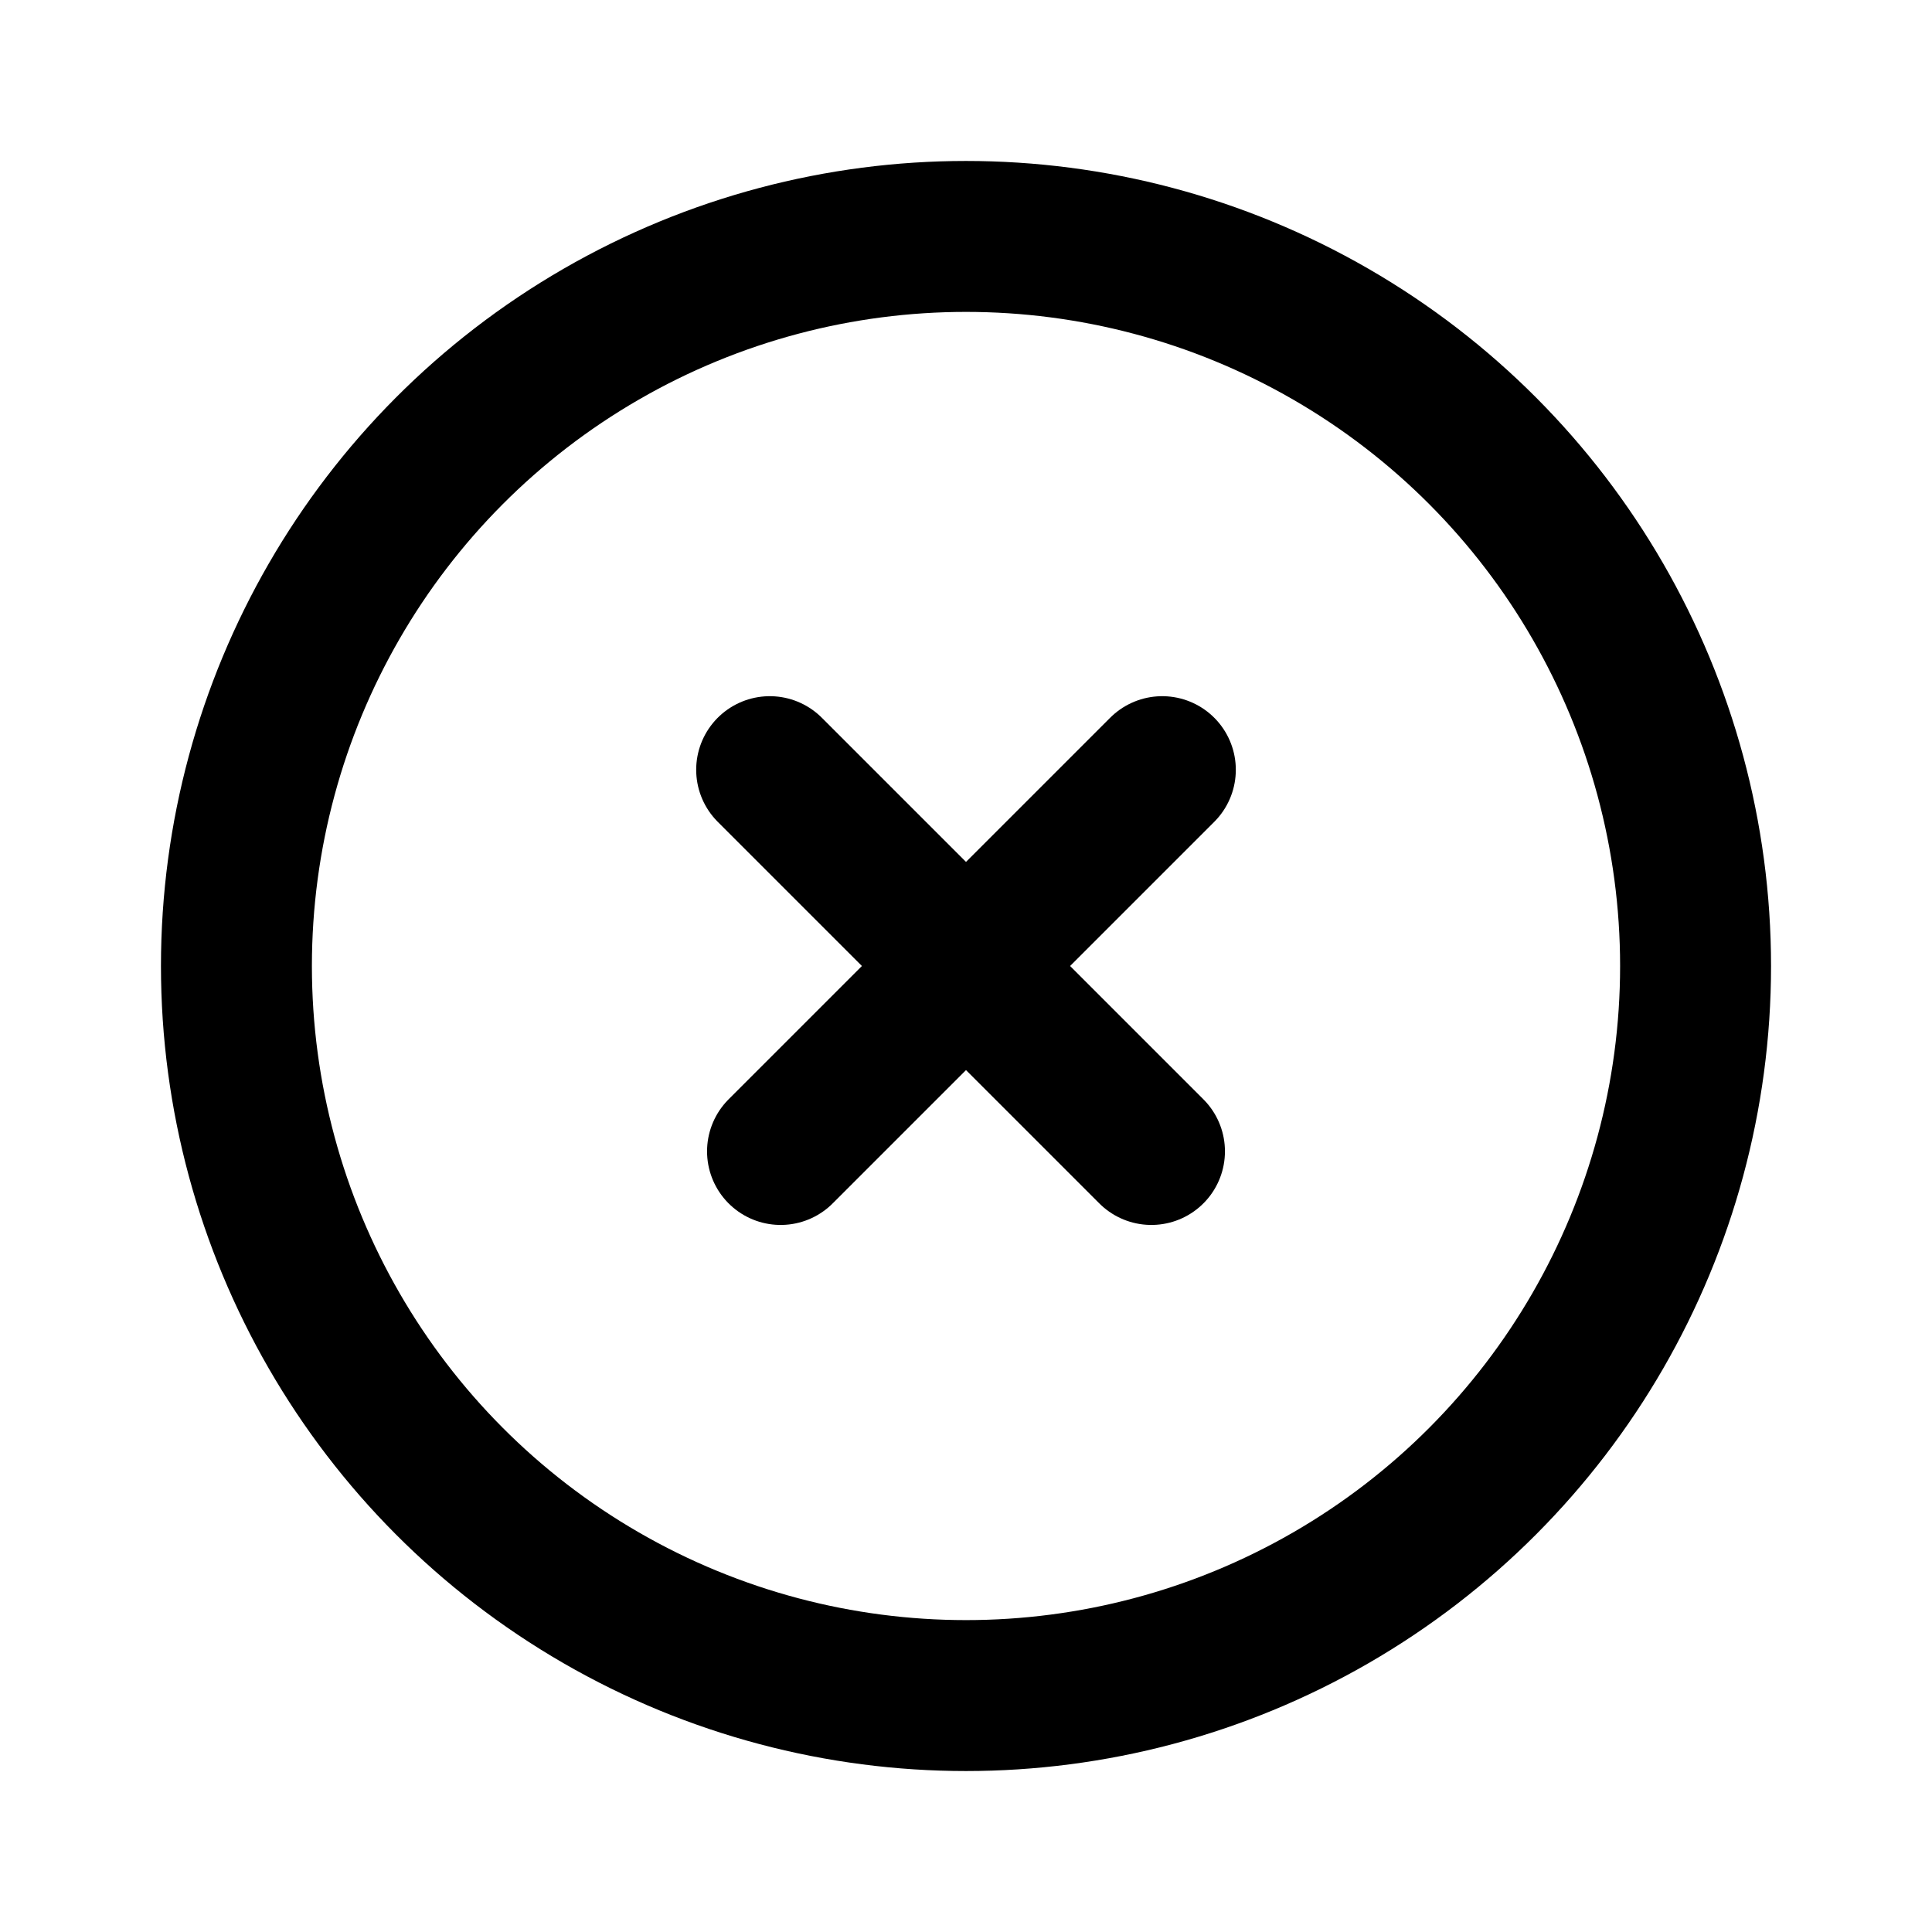 <svg width="16" height="16" viewBox="0 0 16 16" fill="none" xmlns="http://www.w3.org/2000/svg">
  <circle cx="8" cy="8" r="6.042" stroke="currentColor" stroke-width="1.25"/>
  <path d="M6.465 9.535L9.625 6.375" stroke="currentColor" stroke-width="1.219" stroke-linecap="round" stroke-linejoin="round"/>
  <path d="M9.535 9.535L6.375 6.375" stroke="currentColor" stroke-width="1.219" stroke-linecap="round" stroke-linejoin="round"/>
  </svg>
  
